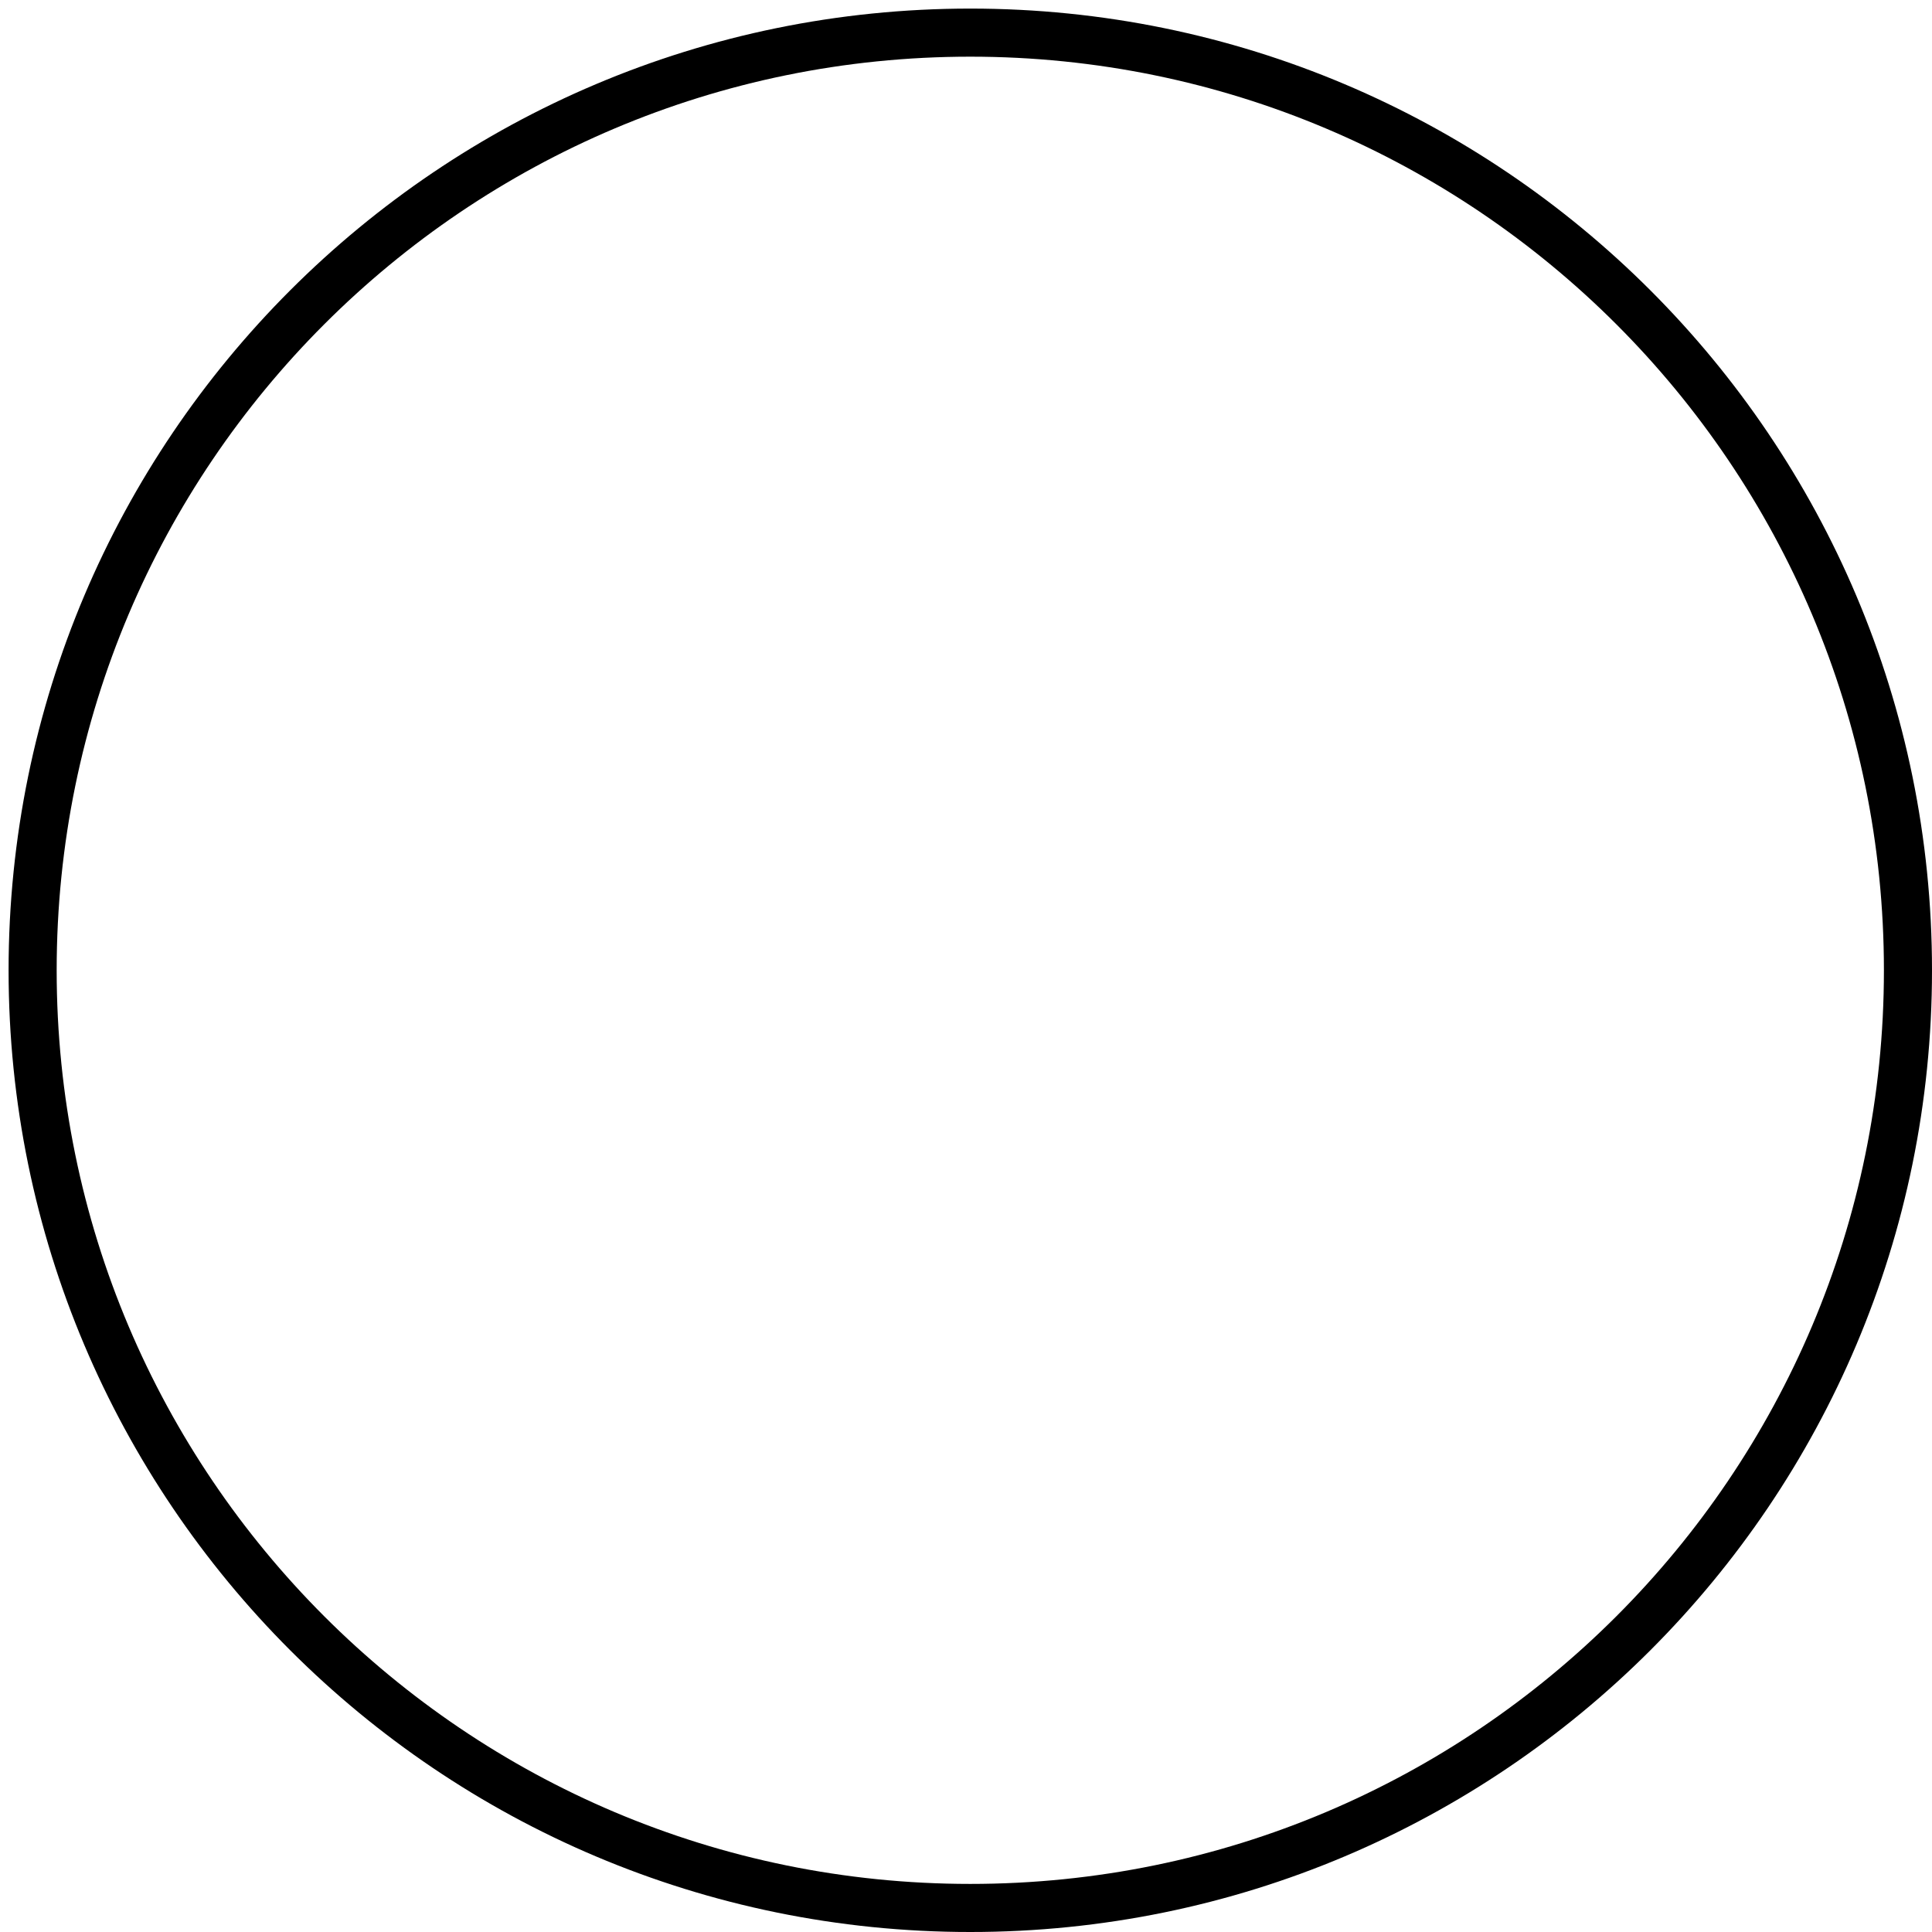 <svg width="45" height="45" viewBox="0 0 45 45" fill="none" xmlns="http://www.w3.org/2000/svg">
<path id="Vector" d="M22.6 44.44C34.662 44.44 44.44 34.662 44.44 22.6C44.44 10.538 34.662 0.76 22.6 0.76C10.538 0.76 0.76 10.538 0.76 22.6C0.76 34.662 10.538 44.44 22.6 44.44Z" stroke="black" stroke-width="1.12"/>
</svg>
